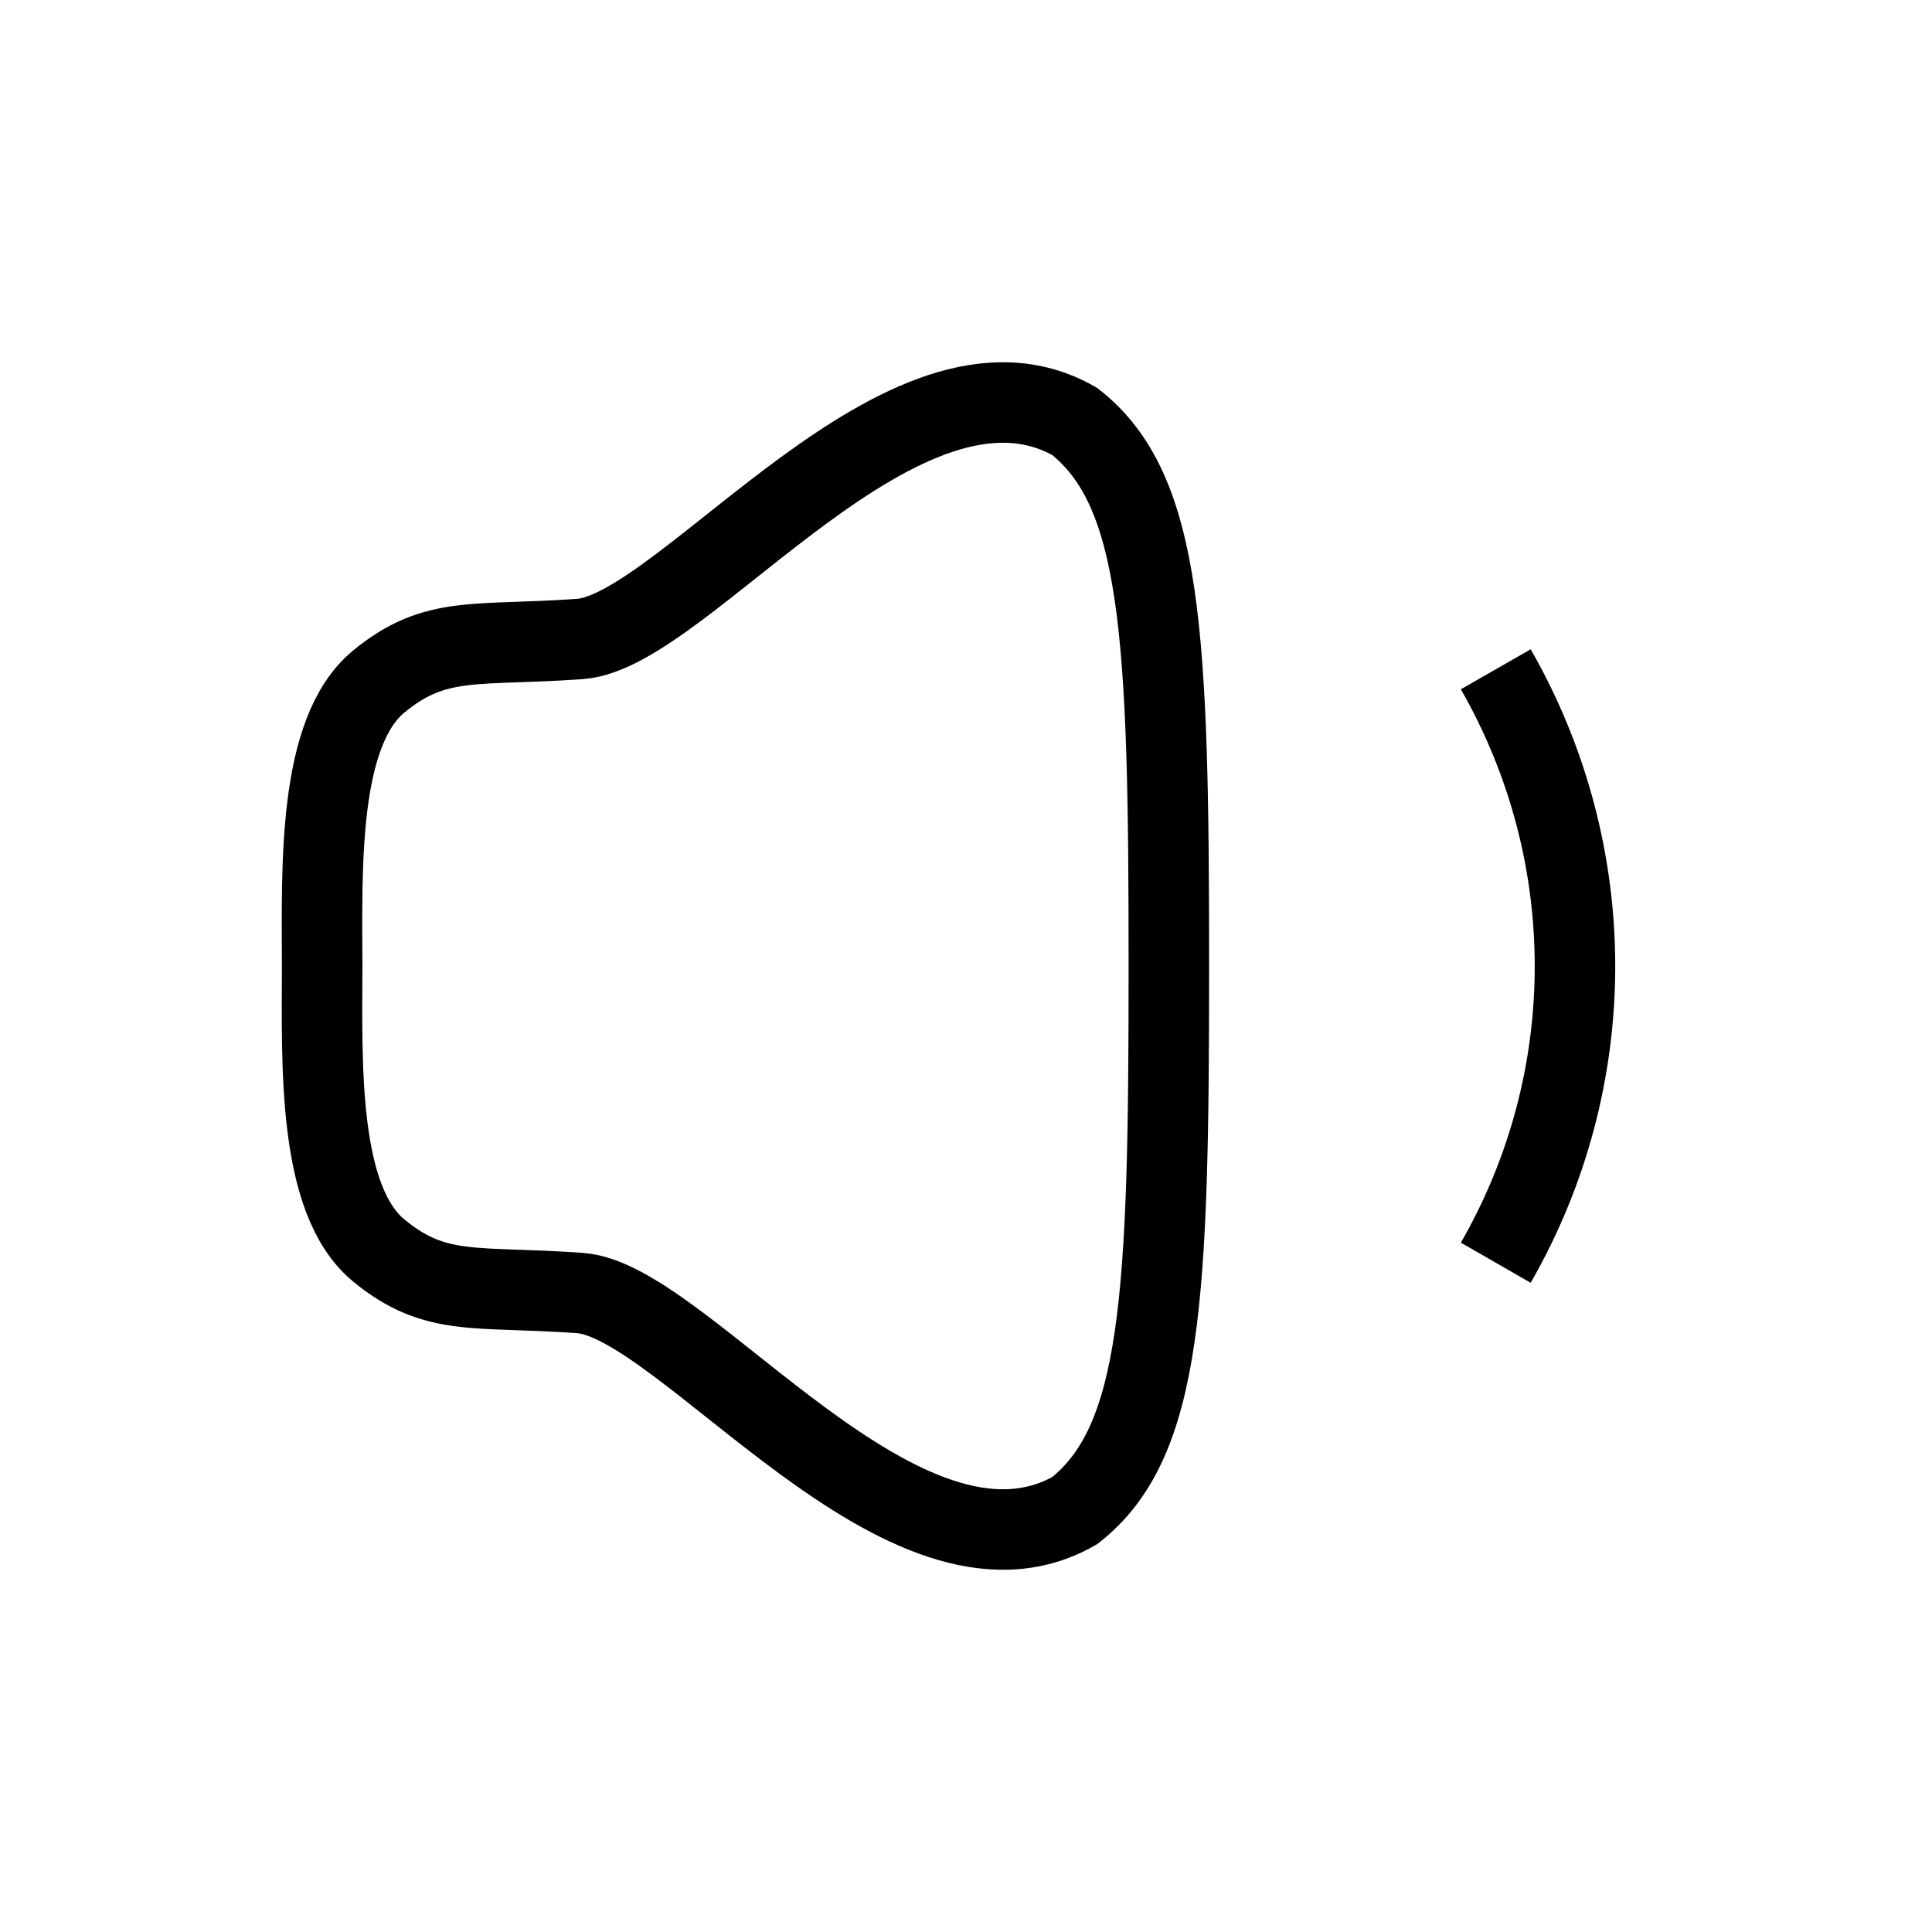 <svg width="24" height="24" viewBox="0 0 24 24" fill="none" xmlns="http://www.w3.org/2000/svg">
<path fill-rule="evenodd" clip-rule="evenodd" d="M4.002 12C3.999 13.23 3.944 14.907 4.705 15.534C5.415 16.119 5.914 15.968 7.209 16.063C8.506 16.159 11.242 19.97 13.351 18.765C14.439 17.909 14.52 16.115 14.52 12C14.52 7.885 14.439 6.091 13.351 5.236C11.242 4.029 8.506 7.841 7.209 7.937C5.914 8.032 5.415 7.882 4.705 8.466C3.944 9.093 3.999 10.771 4.002 12Z" stroke="strokeColor"/>
<path d="M18.581 8.314C19.893 10.605 19.893 13.403 18.581 15.686" stroke="strokeColor"/>
</svg>
